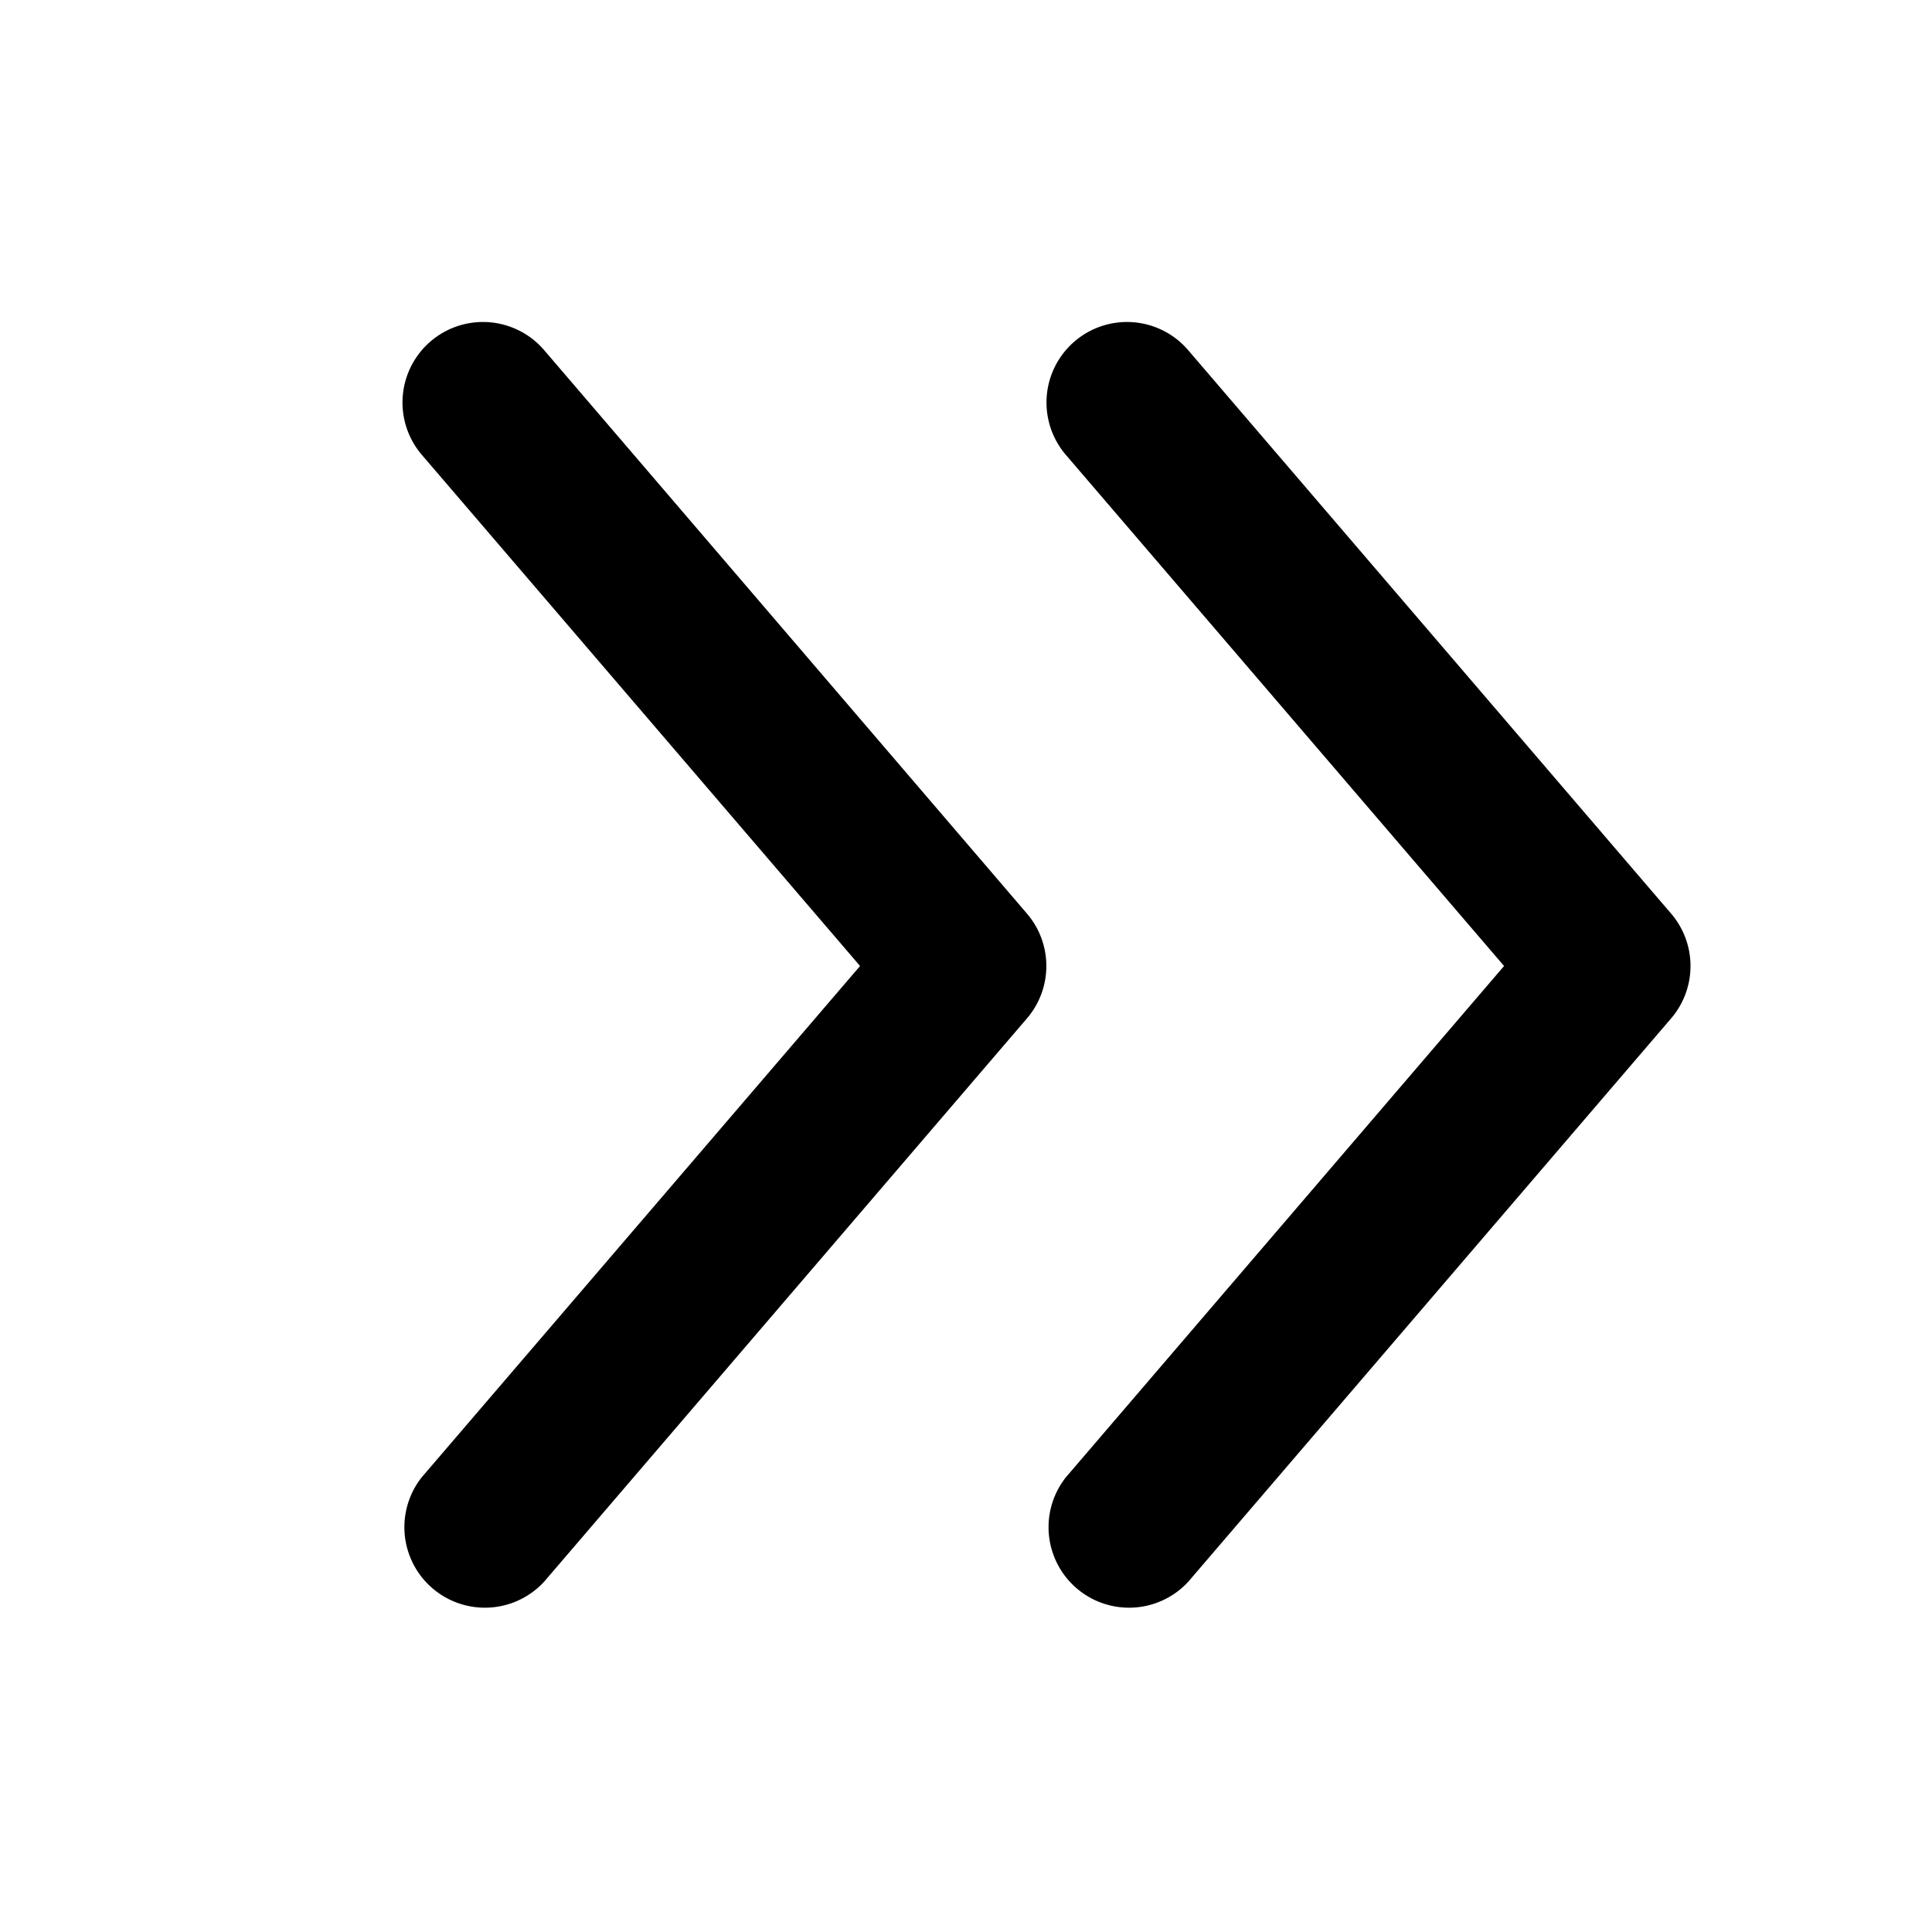 <svg xmlns="http://www.w3.org/2000/svg" width="24" height="24" fill="none" viewBox="0 0 24 24"><path fill="#313234" d="M6.76 4.35a1 1 0 1 0-1.52 1.3L10.684 12 5.24 18.35a1 1 0 0 0 1.518 1.3l6-7a1 1 0 0 0 0-1.3z" style="fill:#313234;fill:color(display-p3 .192 .196 .204);fill-opacity:1"/><path fill="#313234" d="M14.76 4.35a1 1 0 0 0-1.52 1.3L18.684 12l-5.442 6.35a1 1 0 0 0 1.518 1.3l6-7a1 1 0 0 0 0-1.3z" style="fill:#313234;fill:color(display-p3 .192 .196 .204);fill-opacity:1"/></svg>